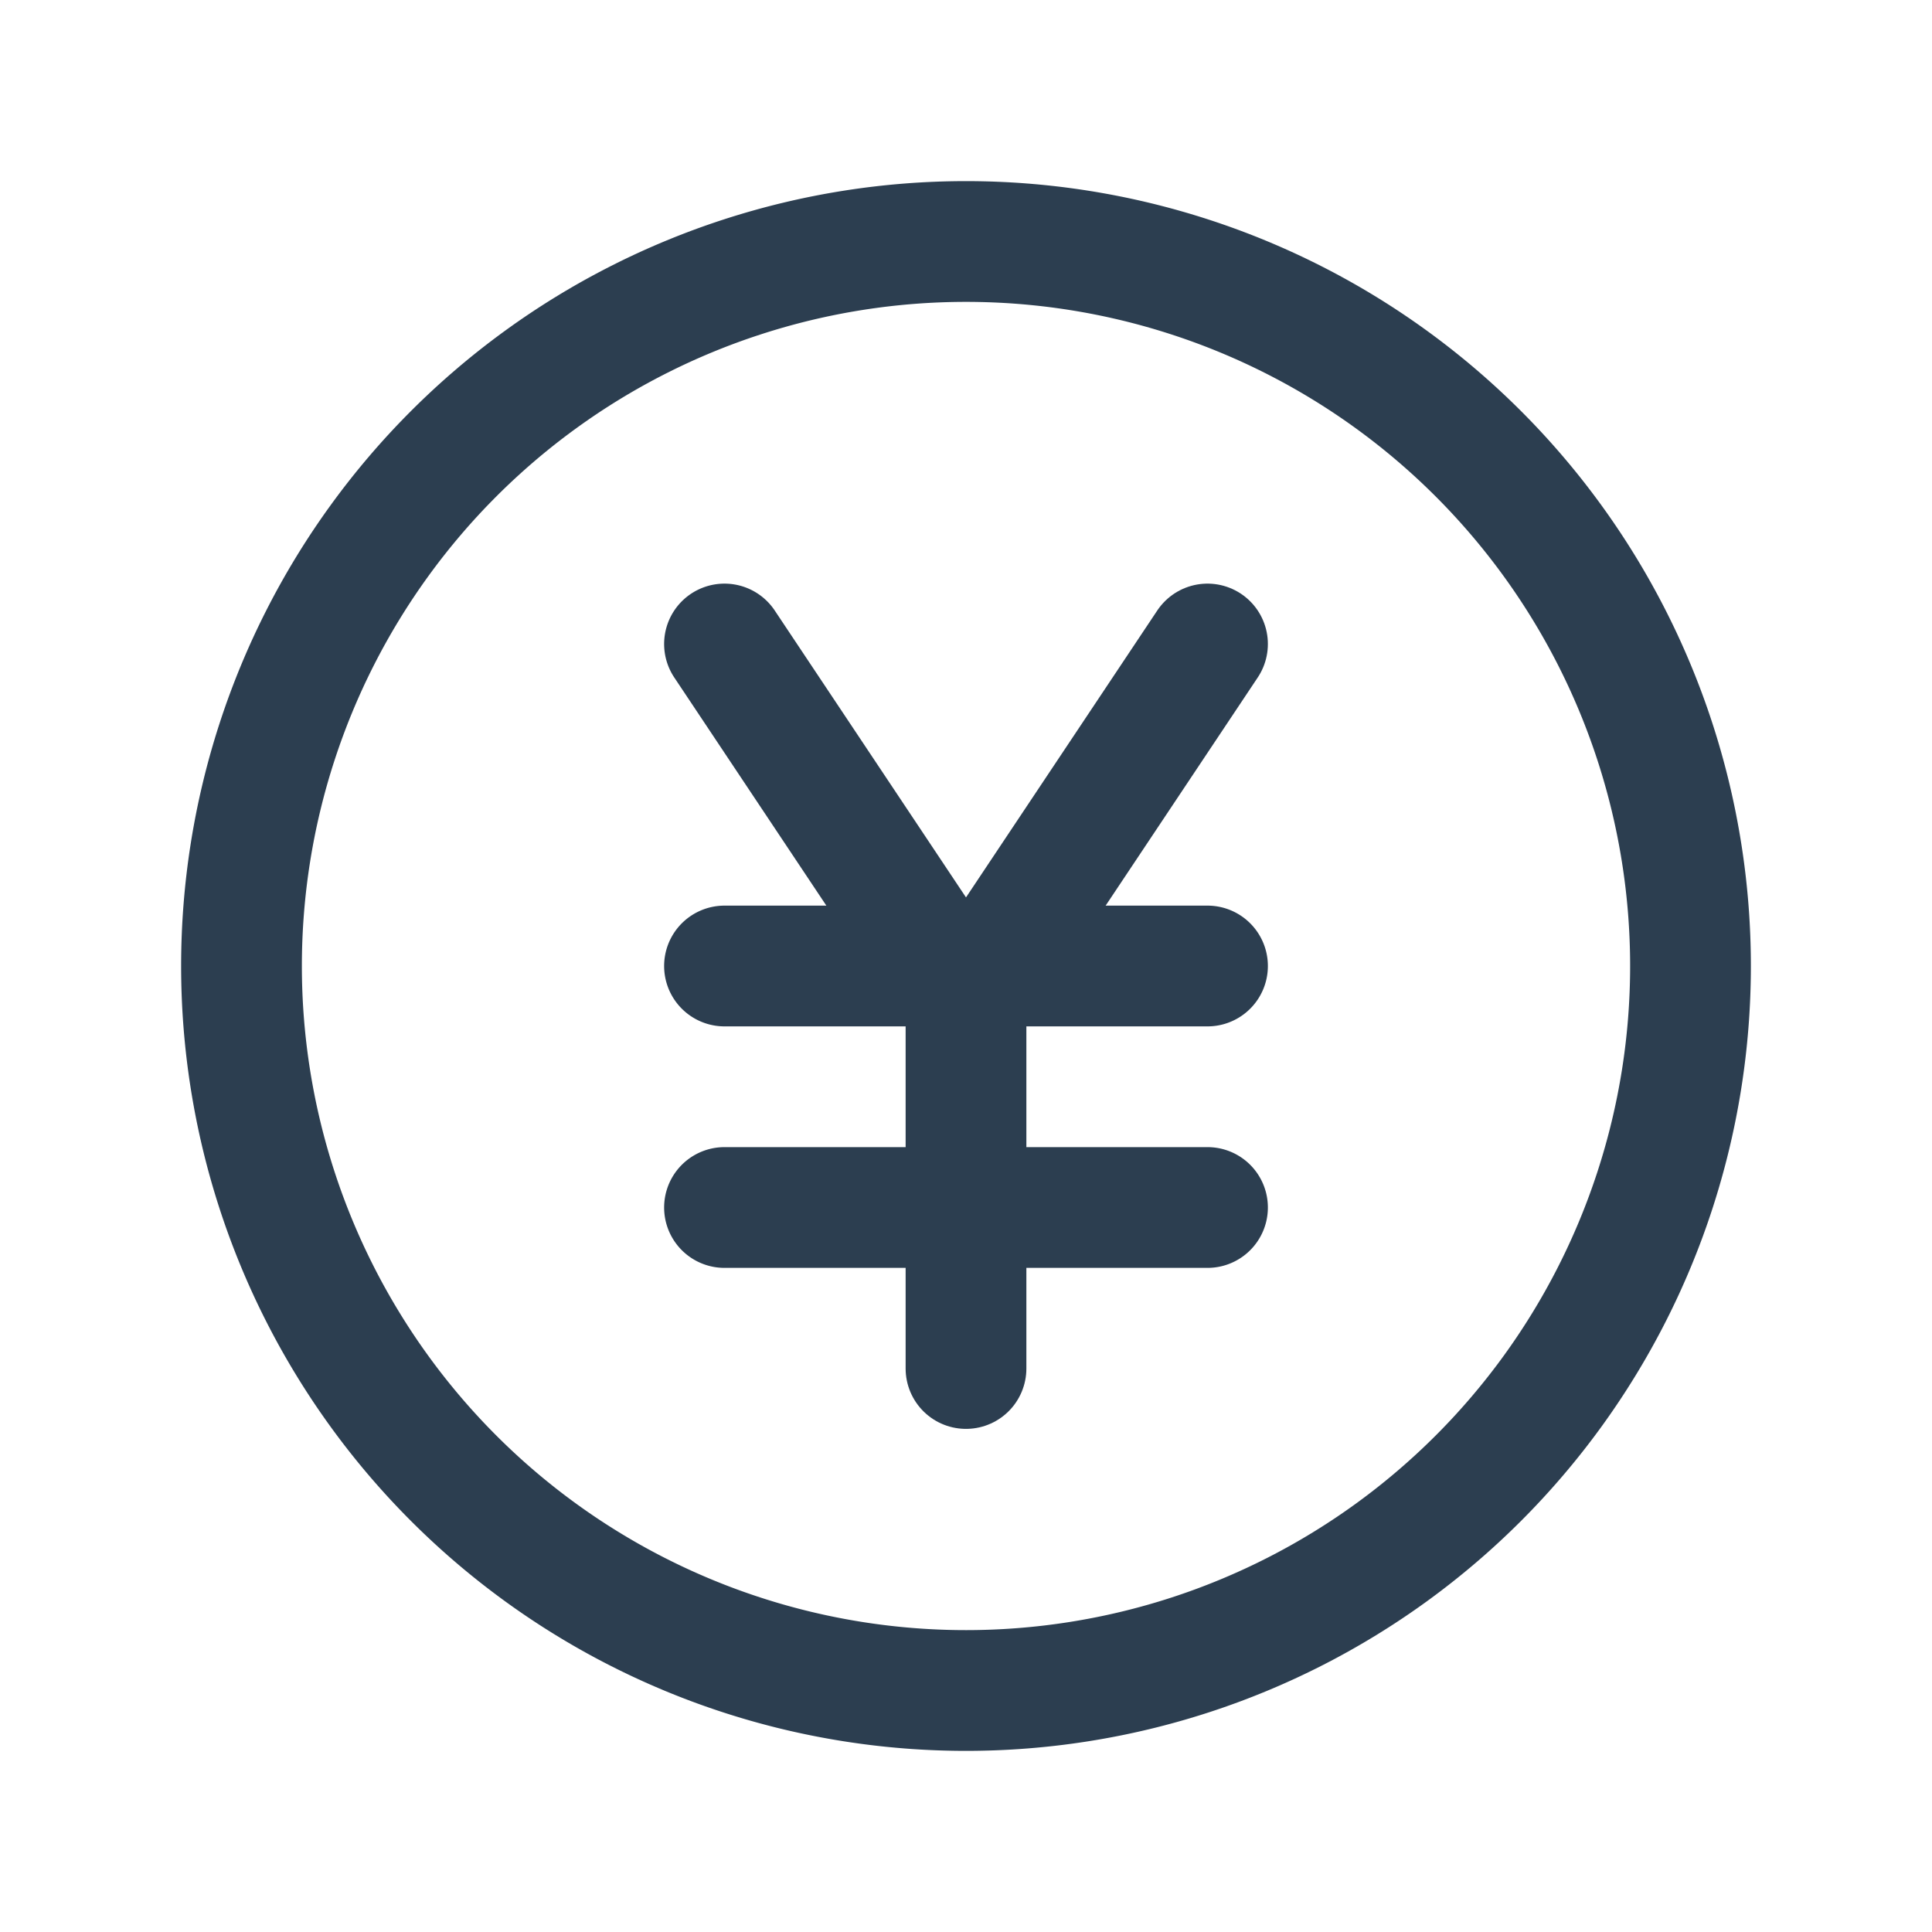 <svg xmlns="http://www.w3.org/2000/svg" class="icon icon-tabler icon-tabler-coin-yen" width="44" height="44" viewBox="0 0 24 24" stroke-width="1.5" stroke="#2c3e50" fill="none" stroke-linecap="round" stroke-linejoin="round"><path d="M0 0h24v24H0z" stroke="none"/><path d="M3 12a9 9 0 1 0 18 0 9 9 0 1 0-18 0m6 0h6m-6 3h6M9 8l3 4.5"/><path d="m15 8-3 4.5V17"/></svg>
